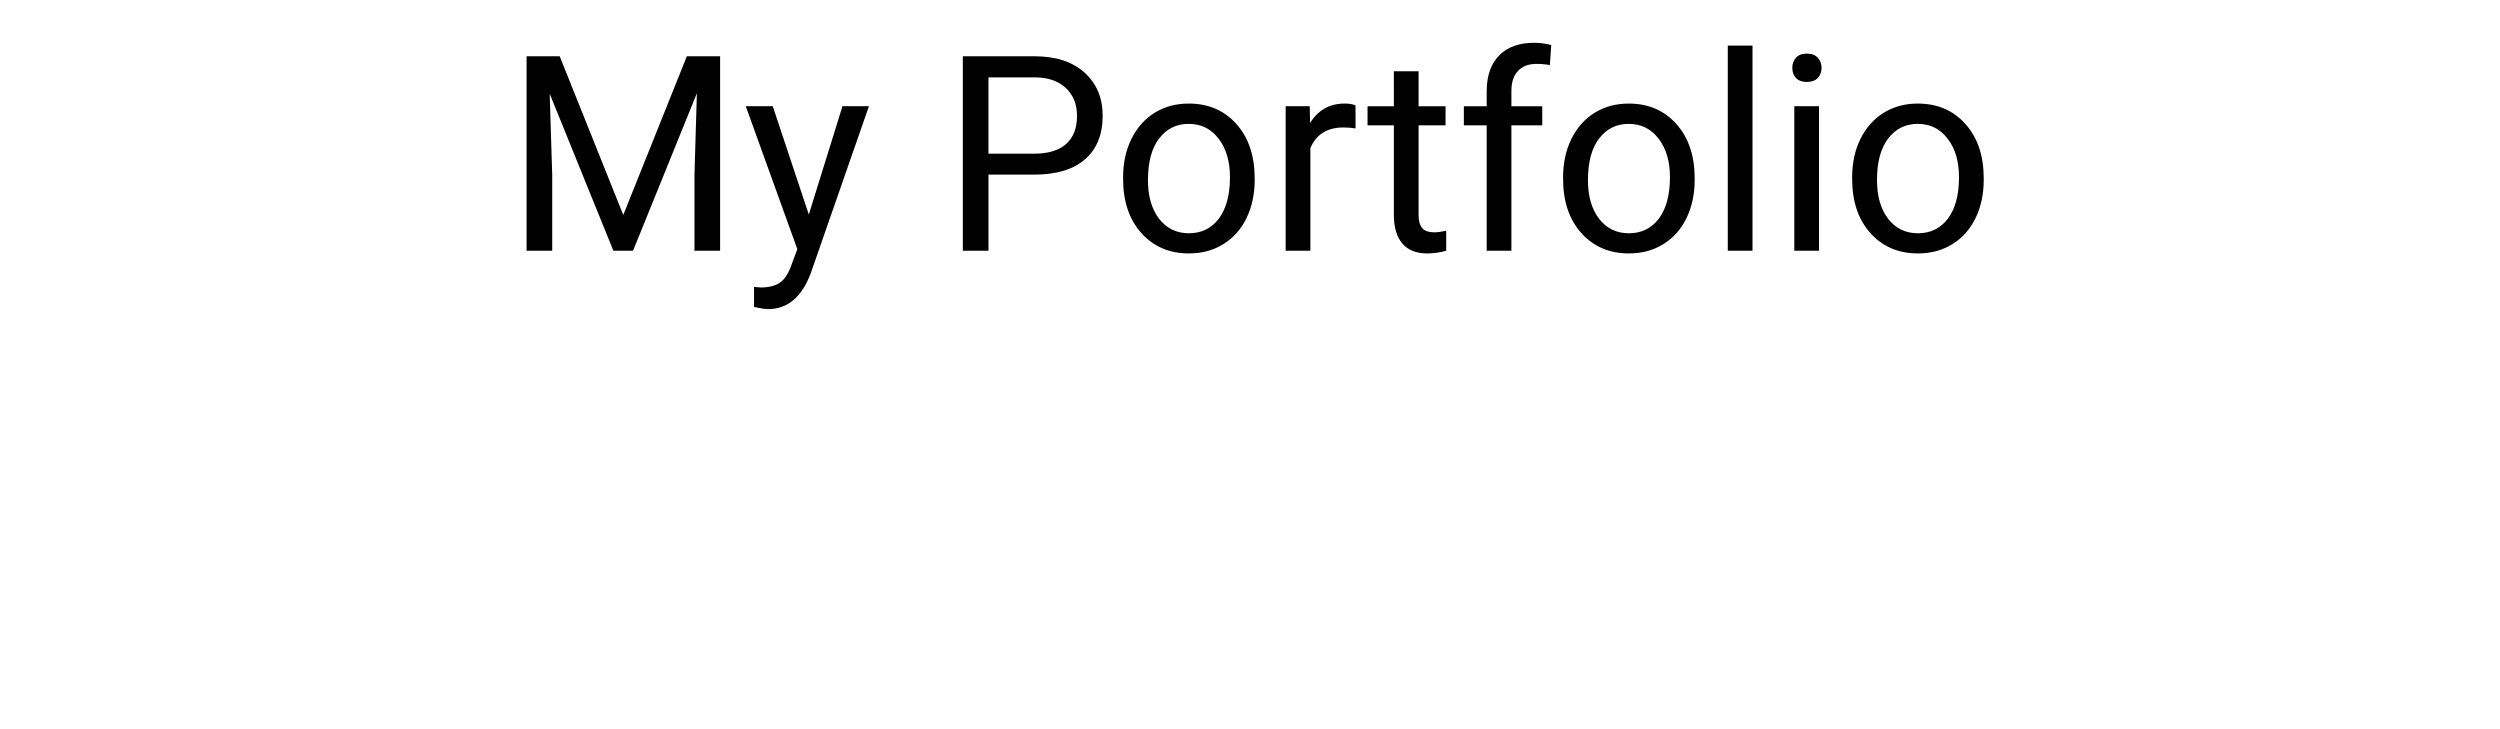 <svg width="329" height="96" viewBox="0 0 329 96" fill="none" xmlns="http://www.w3.org/2000/svg"><path d="M73.656 7.406l8.367 20.883 8.367-20.883h4.377V33h-3.375v-9.967l.316-10.758L83.307 33h-2.584l-8.385-20.672.334 10.705V33h-3.375V7.406h4.359zM106.439 28.236l4.43-14.256h3.481l-7.647 21.955c-1.183 3.164-3.064 4.746-5.642 4.746l-.616-.053-1.213-.229v-2.637l.879.07c1.102 0 1.957-.223 2.567-.668.621-.445 1.131-1.26 1.529-2.443l.721-1.934-6.785-18.809h3.55l4.746 14.256zm23.643-5.256V33h-3.375V7.406h9.439c2.801 0 4.993.715 6.575 2.145 1.593 1.43 2.39 3.322 2.39 5.678 0 2.484-.779 4.4-2.338 5.748-1.546 1.336-3.767 2.004-6.662 2.004h-6.029zm0-2.76h6.064c1.805 0 3.188-.422 4.149-1.266.961-.856 1.441-2.086 1.441-3.691 0-1.524-.48-2.742-1.441-3.656-.961-.914-2.279-1.389-3.955-1.424h-6.258v10.037zm17.719 3.094c0-1.863.363-3.539 1.09-5.027.738-1.488 1.757-2.637 3.058-3.445 1.313-.809 2.807-1.213 4.483-1.213 2.589 0 4.681.896 6.275 2.689 1.605 1.793 2.408 4.178 2.408 7.154v.229c0 1.851-.357 3.516-1.072 4.992-.703 1.465-1.717 2.607-3.041 3.428-1.313.82-2.824 1.23-4.535 1.23-2.578 0-4.67-.896-6.276-2.689-1.593-1.793-2.39-4.166-2.39-7.119v-.229zm3.269.387c0 2.109.487 3.803 1.459 5.08.985 1.277 2.297 1.916 3.938 1.916 1.652 0 2.965-.645 3.937-1.934.973-1.301 1.459-3.117 1.459-5.449 0-2.086-.498-3.773-1.494-5.062-.984-1.301-2.297-1.951-3.937-1.951-1.606 0-2.901.639-3.885 1.916-.985 1.277-1.477 3.106-1.477 5.484zm27.317-6.803c-.492-.082-1.026-.123-1.6-.123-2.133 0-3.58.908-4.342 2.725V33h-3.252V13.98h3.164l.053 2.197c1.067-1.699 2.578-2.549 4.535-2.549.633 0 1.114.082 1.442.246v3.023zm8.297-7.523v4.606h3.55v2.514h-3.55v11.795c0 .762.158 1.336.474 1.723.317.375.856.562 1.617.562.375 0 .891-.07 1.547-.211V33c-.855.234-1.687.352-2.496.352-1.453 0-2.549-.44-3.287-1.318s-1.107-2.127-1.107-3.744v-11.795h-3.463v-2.514h3.463V9.375h3.252zM195.648 33V16.494h-3.005v-2.514h3.005v-1.951c0-2.039.545-3.615 1.635-4.729 1.09-1.113 2.631-1.67 4.623-1.67.75 0 1.494.1 2.233.299l-.176 2.637c-.551-.105-1.137-.158-1.758-.158-1.055 0-1.869.311-2.443.932-.574.609-.862 1.488-.862 2.637v2.004h4.061v2.514H198.9V33h-3.252zm10.055-9.685c0-1.863.363-3.539 1.09-5.027.738-1.488 1.758-2.637 3.059-3.445 1.312-.809 2.806-1.213 4.482-1.213 2.59 0 4.682.896 6.275 2.689 1.606 1.793 2.409 4.178 2.409 7.154v.229c0 1.851-.358 3.516-1.073 4.992-.703 1.465-1.716 2.607-3.041 3.428-1.312.82-2.824 1.23-4.535 1.23-2.578 0-4.67-.896-6.275-2.689-1.594-1.793-2.391-4.166-2.391-7.119v-.229zm3.27.387c0 2.109.486 3.803 1.459 5.08.984 1.277 2.297 1.916 3.937 1.916 1.652 0 2.965-.645 3.938-1.934.972-1.301 1.459-3.117 1.459-5.449 0-2.086-.498-3.773-1.495-5.062-.984-1.301-2.296-1.951-3.937-1.951-1.605 0-2.9.639-3.885 1.916-.984 1.277-1.476 3.106-1.476 5.484zM230.629 33h-3.252V6h3.252v27zm8.754 0h-3.252V13.98h3.252V33zm-3.516-24.064c0-.527.158-.973.475-1.336.328-.363.808-.545 1.441-.545s1.113.182 1.442.545c.328.363.492.809.492 1.336 0 .527-.164.967-.492 1.318-.329.352-.809.527-1.442.527-.633 0-1.113-.176-1.441-.527-.317-.352-.475-.791-.475-1.318zm7.875 14.379c0-1.863.363-3.539 1.09-5.027.738-1.488 1.758-2.637 3.059-3.445 1.312-.809 2.806-1.213 4.482-1.213 2.59 0 4.682.896 6.275 2.689 1.606 1.793 2.409 4.178 2.409 7.154v.229c0 1.851-.358 3.516-1.073 4.992-.703 1.465-1.716 2.607-3.041 3.428-1.312.82-2.824 1.23-4.535 1.23-2.578 0-4.67-.896-6.275-2.689-1.594-1.793-2.391-4.166-2.391-7.119v-.229zm3.27.387c0 2.109.486 3.803 1.459 5.08.984 1.277 2.297 1.916 3.937 1.916 1.653 0 2.965-.645 3.938-1.934.972-1.301 1.459-3.117 1.459-5.449 0-2.086-.498-3.773-1.494-5.062-.985-1.301-2.297-1.951-3.938-1.951-1.605 0-2.9.639-3.885 1.916-.984 1.277-1.476 3.106-1.476 5.484z" fill="#000"/></svg>